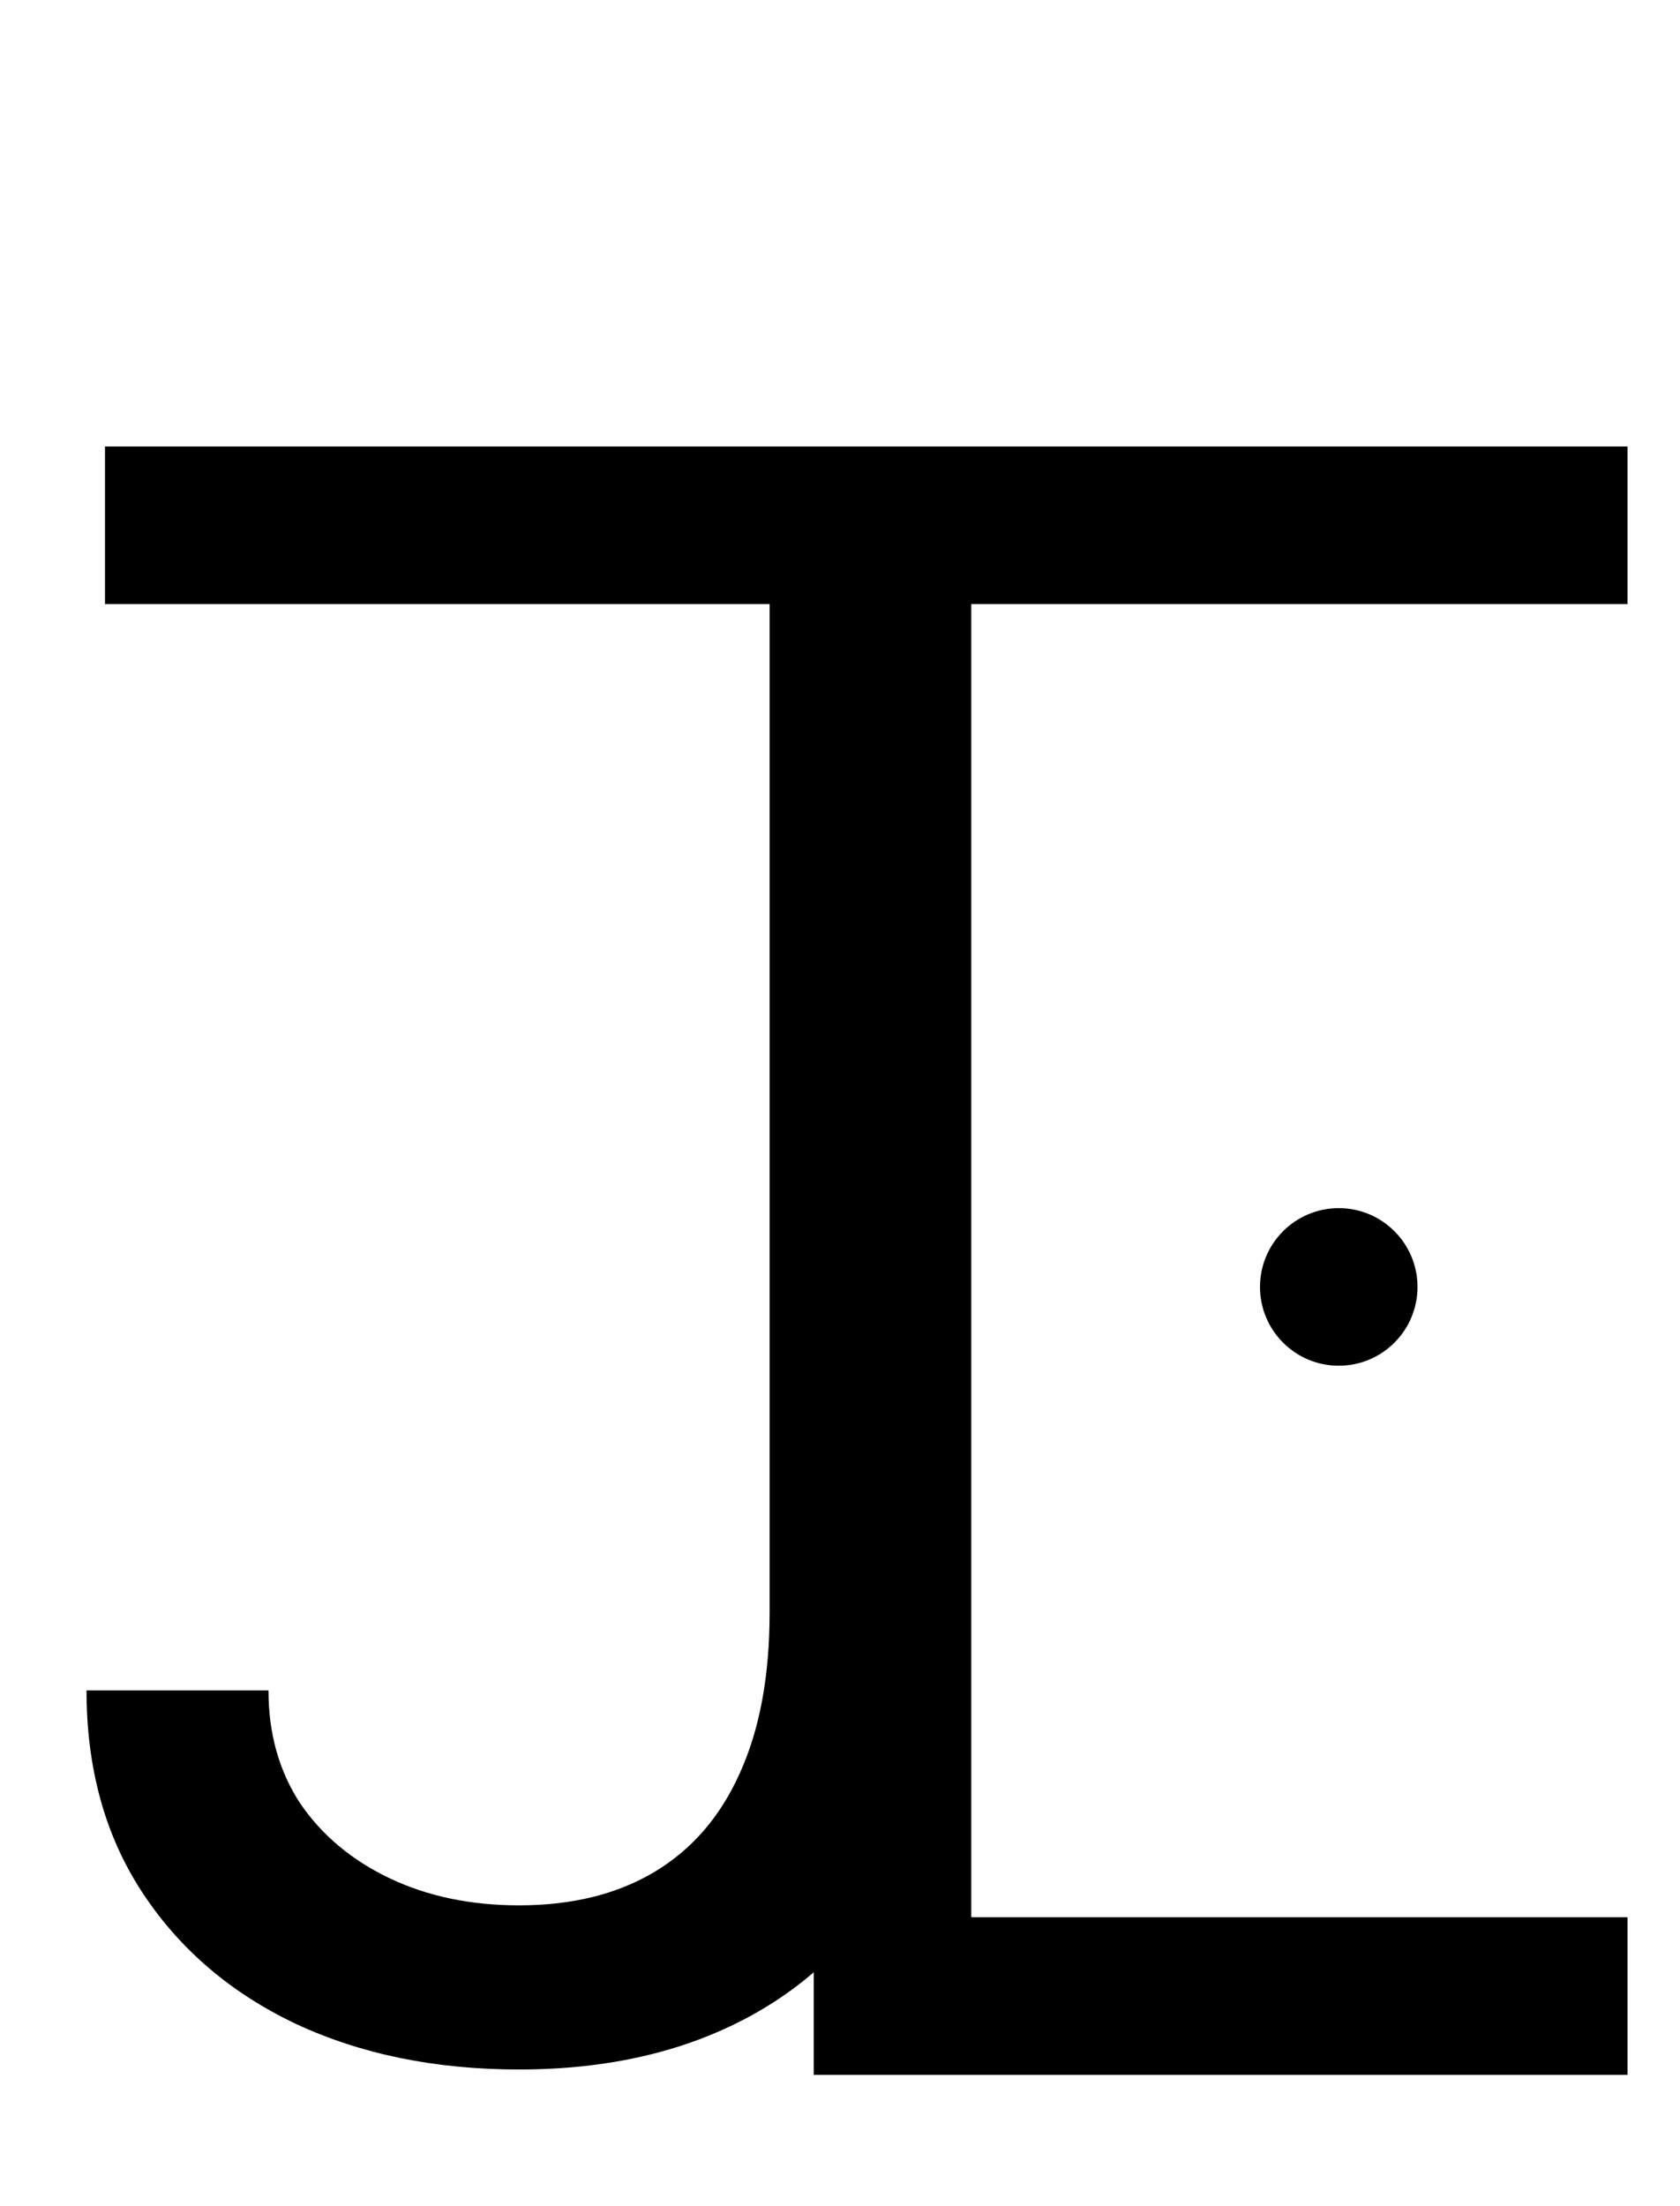 <svg width="32" height="42" viewBox="0 0 32 42" fill="none" xmlns="http://www.w3.org/2000/svg">
<path d="M14.659 9.909H18.182V30.704C18.182 32.561 17.841 34.137 17.159 35.435C16.477 36.732 15.516 37.717 14.276 38.389C13.035 39.062 11.572 39.398 9.886 39.398C8.295 39.398 6.88 39.109 5.639 38.531C4.399 37.944 3.423 37.111 2.713 36.031C2.003 34.952 1.648 33.669 1.648 32.182H5.114C5.114 33.006 5.317 33.725 5.724 34.341C6.141 34.947 6.709 35.42 7.429 35.761C8.149 36.102 8.968 36.273 9.886 36.273C10.9 36.273 11.761 36.06 12.472 35.633C13.182 35.207 13.722 34.582 14.091 33.758C14.47 32.925 14.659 31.907 14.659 30.704V9.909Z" fill="black"/>
<path d="M17 10C17 29.6 17 36.833 17 38H31" stroke="black" stroke-width="3"/>
<path d="M2 10C24.121 10 30.55 10 31 10" stroke="black" stroke-width="3"/>
<circle cx="25.5" cy="24.5" r="1.5" fill="black"/>
</svg>
